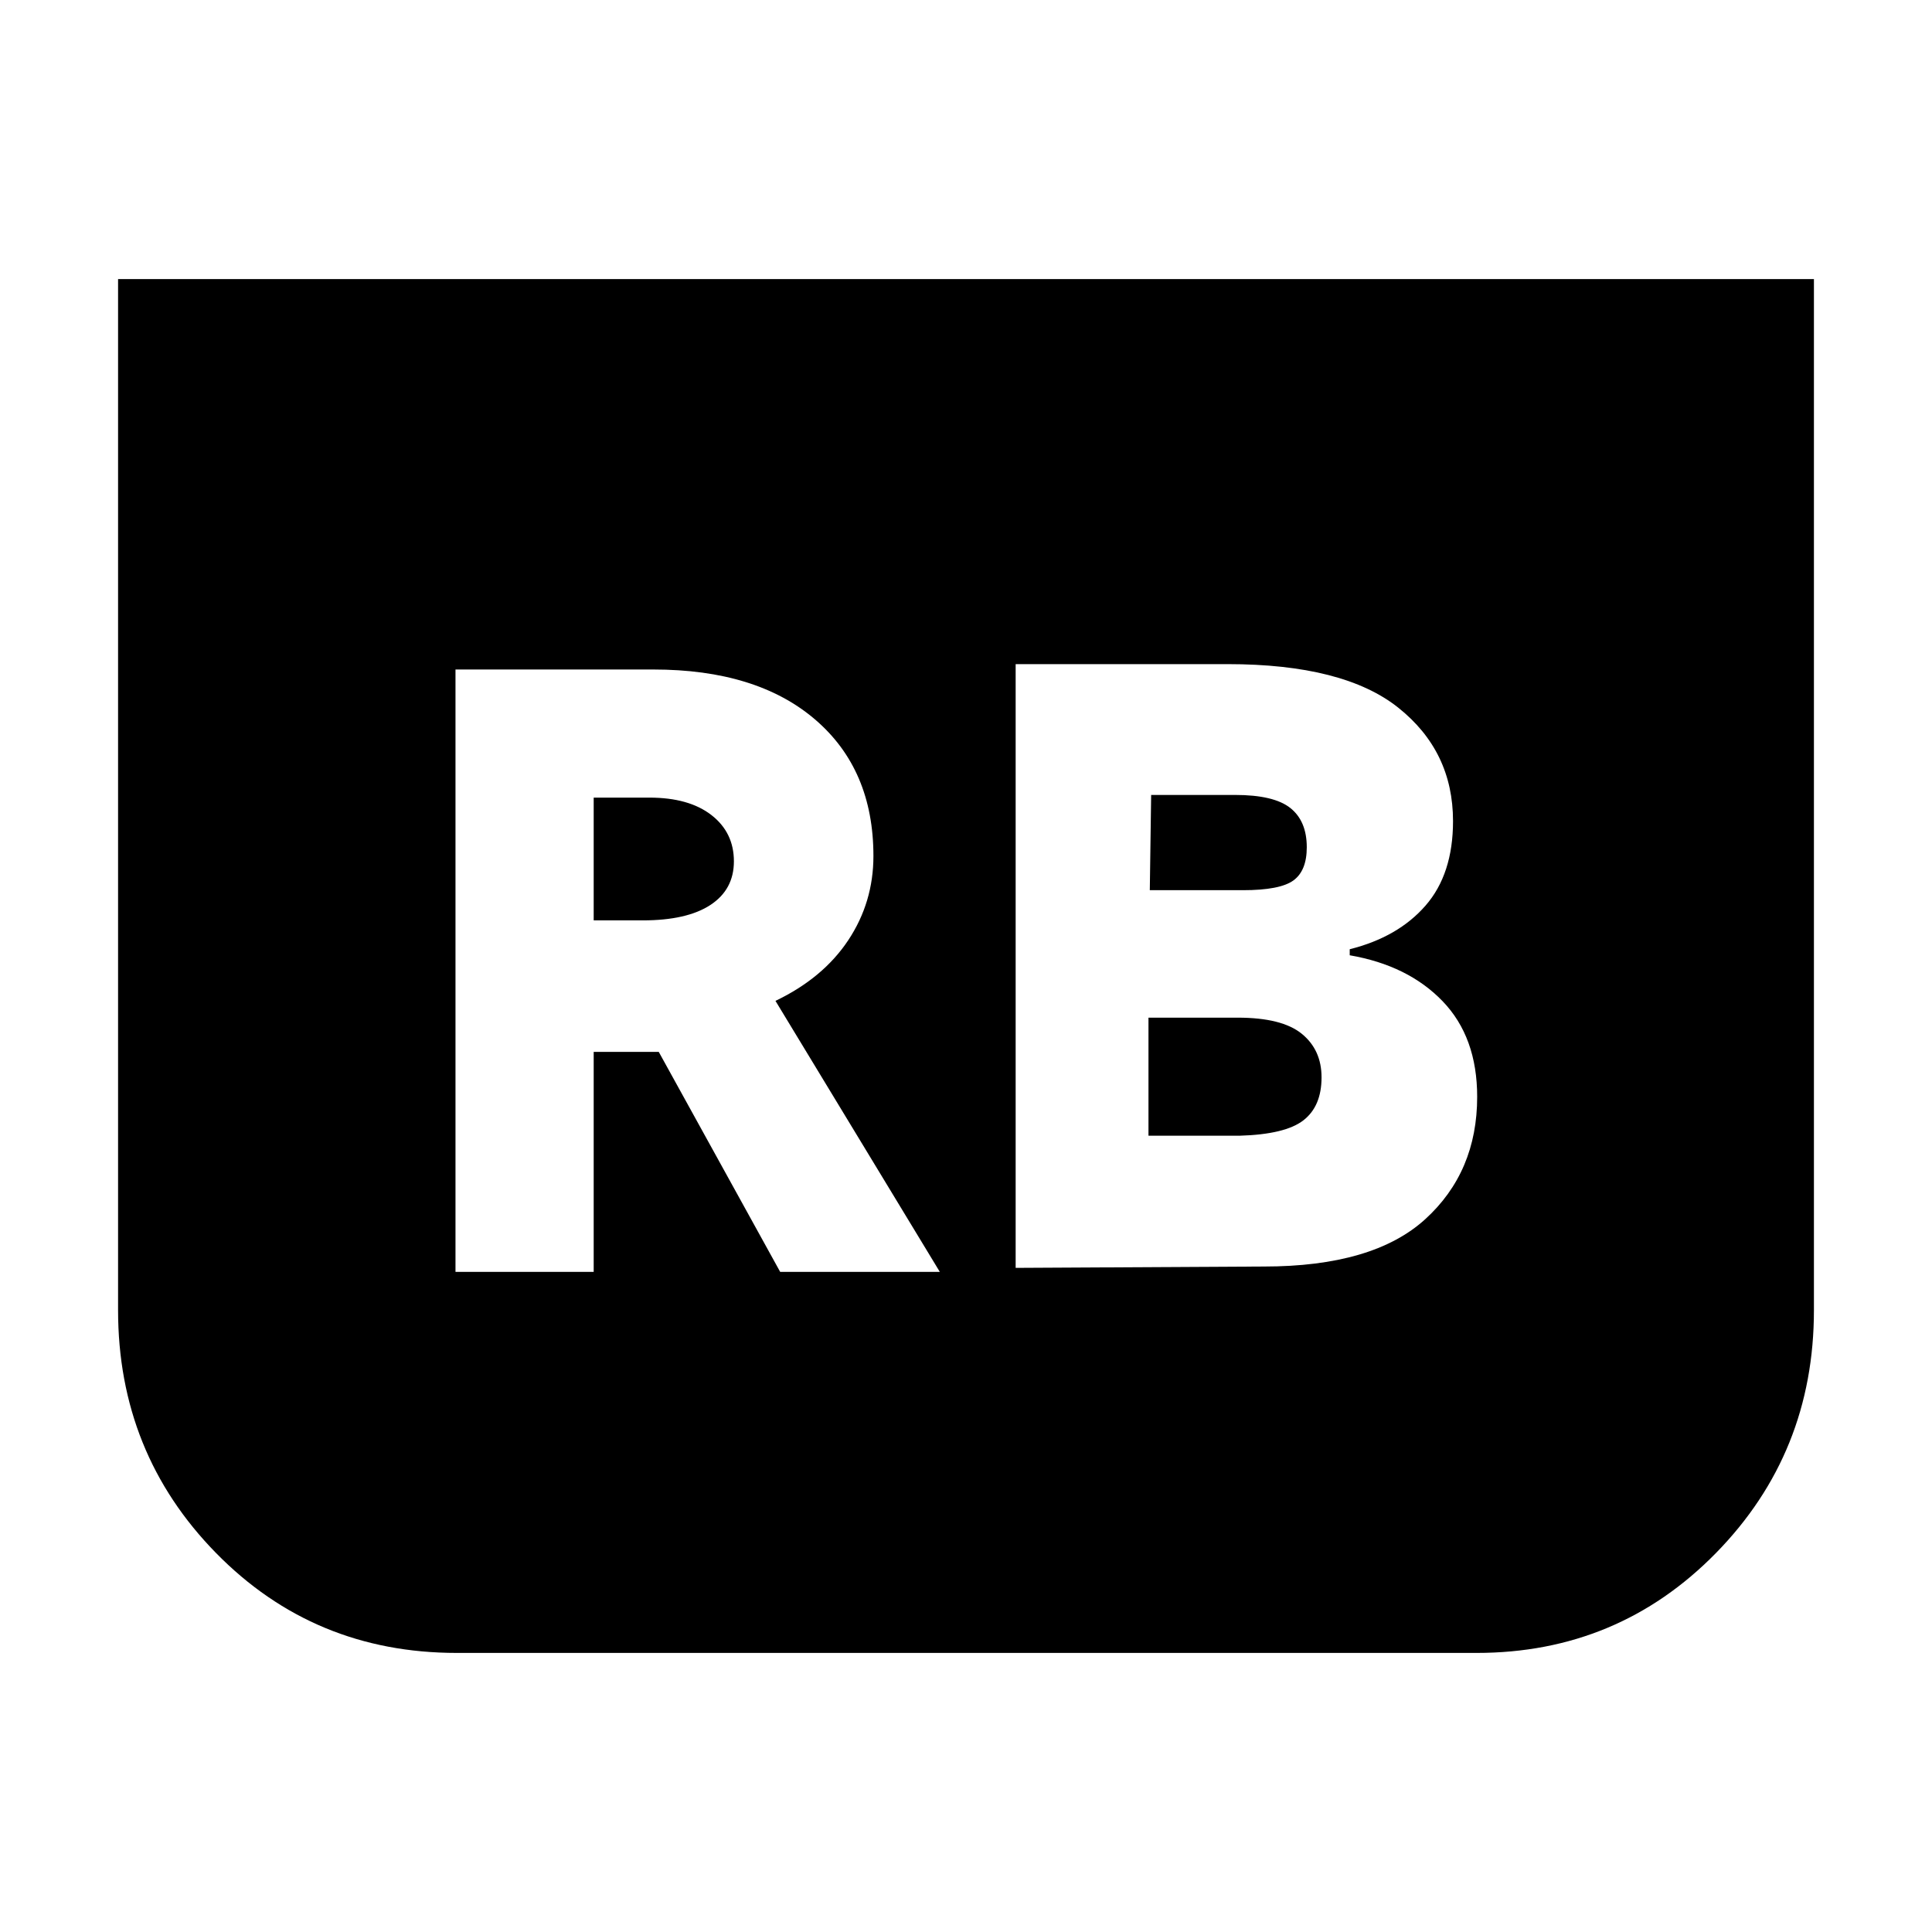 <svg xmlns="http://www.w3.org/2000/svg" height="40" viewBox="0 -960 960 960" width="40"><path d="m504.67-330 123.33-.67q54.33 0 80.17-23.5Q734-377.67 734-415q0-29.67-17.17-47.5-17.16-17.83-46.16-22.83v-3q24-6 37.66-21.67Q722-525.67 722-552q0-34.67-27.17-56.33Q667.67-630 610-630H504.67v300Zm66.66-187.67L572-565h41.67q19.33 0 27.5 6.5 8.16 6.5 8.16 19.5 0 11.67-6.66 16.5-6.67 4.83-25 4.83h-46.34Zm-.66 122v-58.66H615q22 0 31.83 8 9.84 8 9.84 21.66 0 14.34-9 21.34T616-395.67h-45.33Zm330.66-425.66V-309q0 71-48.66 120.67-48.67 49.66-119 49.66H227q-71 0-119.67-49.66Q58.67-238 58.67-309v-512.33h842.66ZM226.33-328H295v-109.33h32.33L387.67-328H467l-81.67-134.67Q409-474 421.5-492.83q12.5-18.84 12.5-41.84 0-43-29-67.83t-80.33-24.83h-98.34V-328ZM295-502.67v-61h27.67q19.66 0 30.83 8.67 11.17 8.67 11.17 23 0 14-11.67 21.67-11.67 7.66-33.67 7.66H295Z"/></svg>